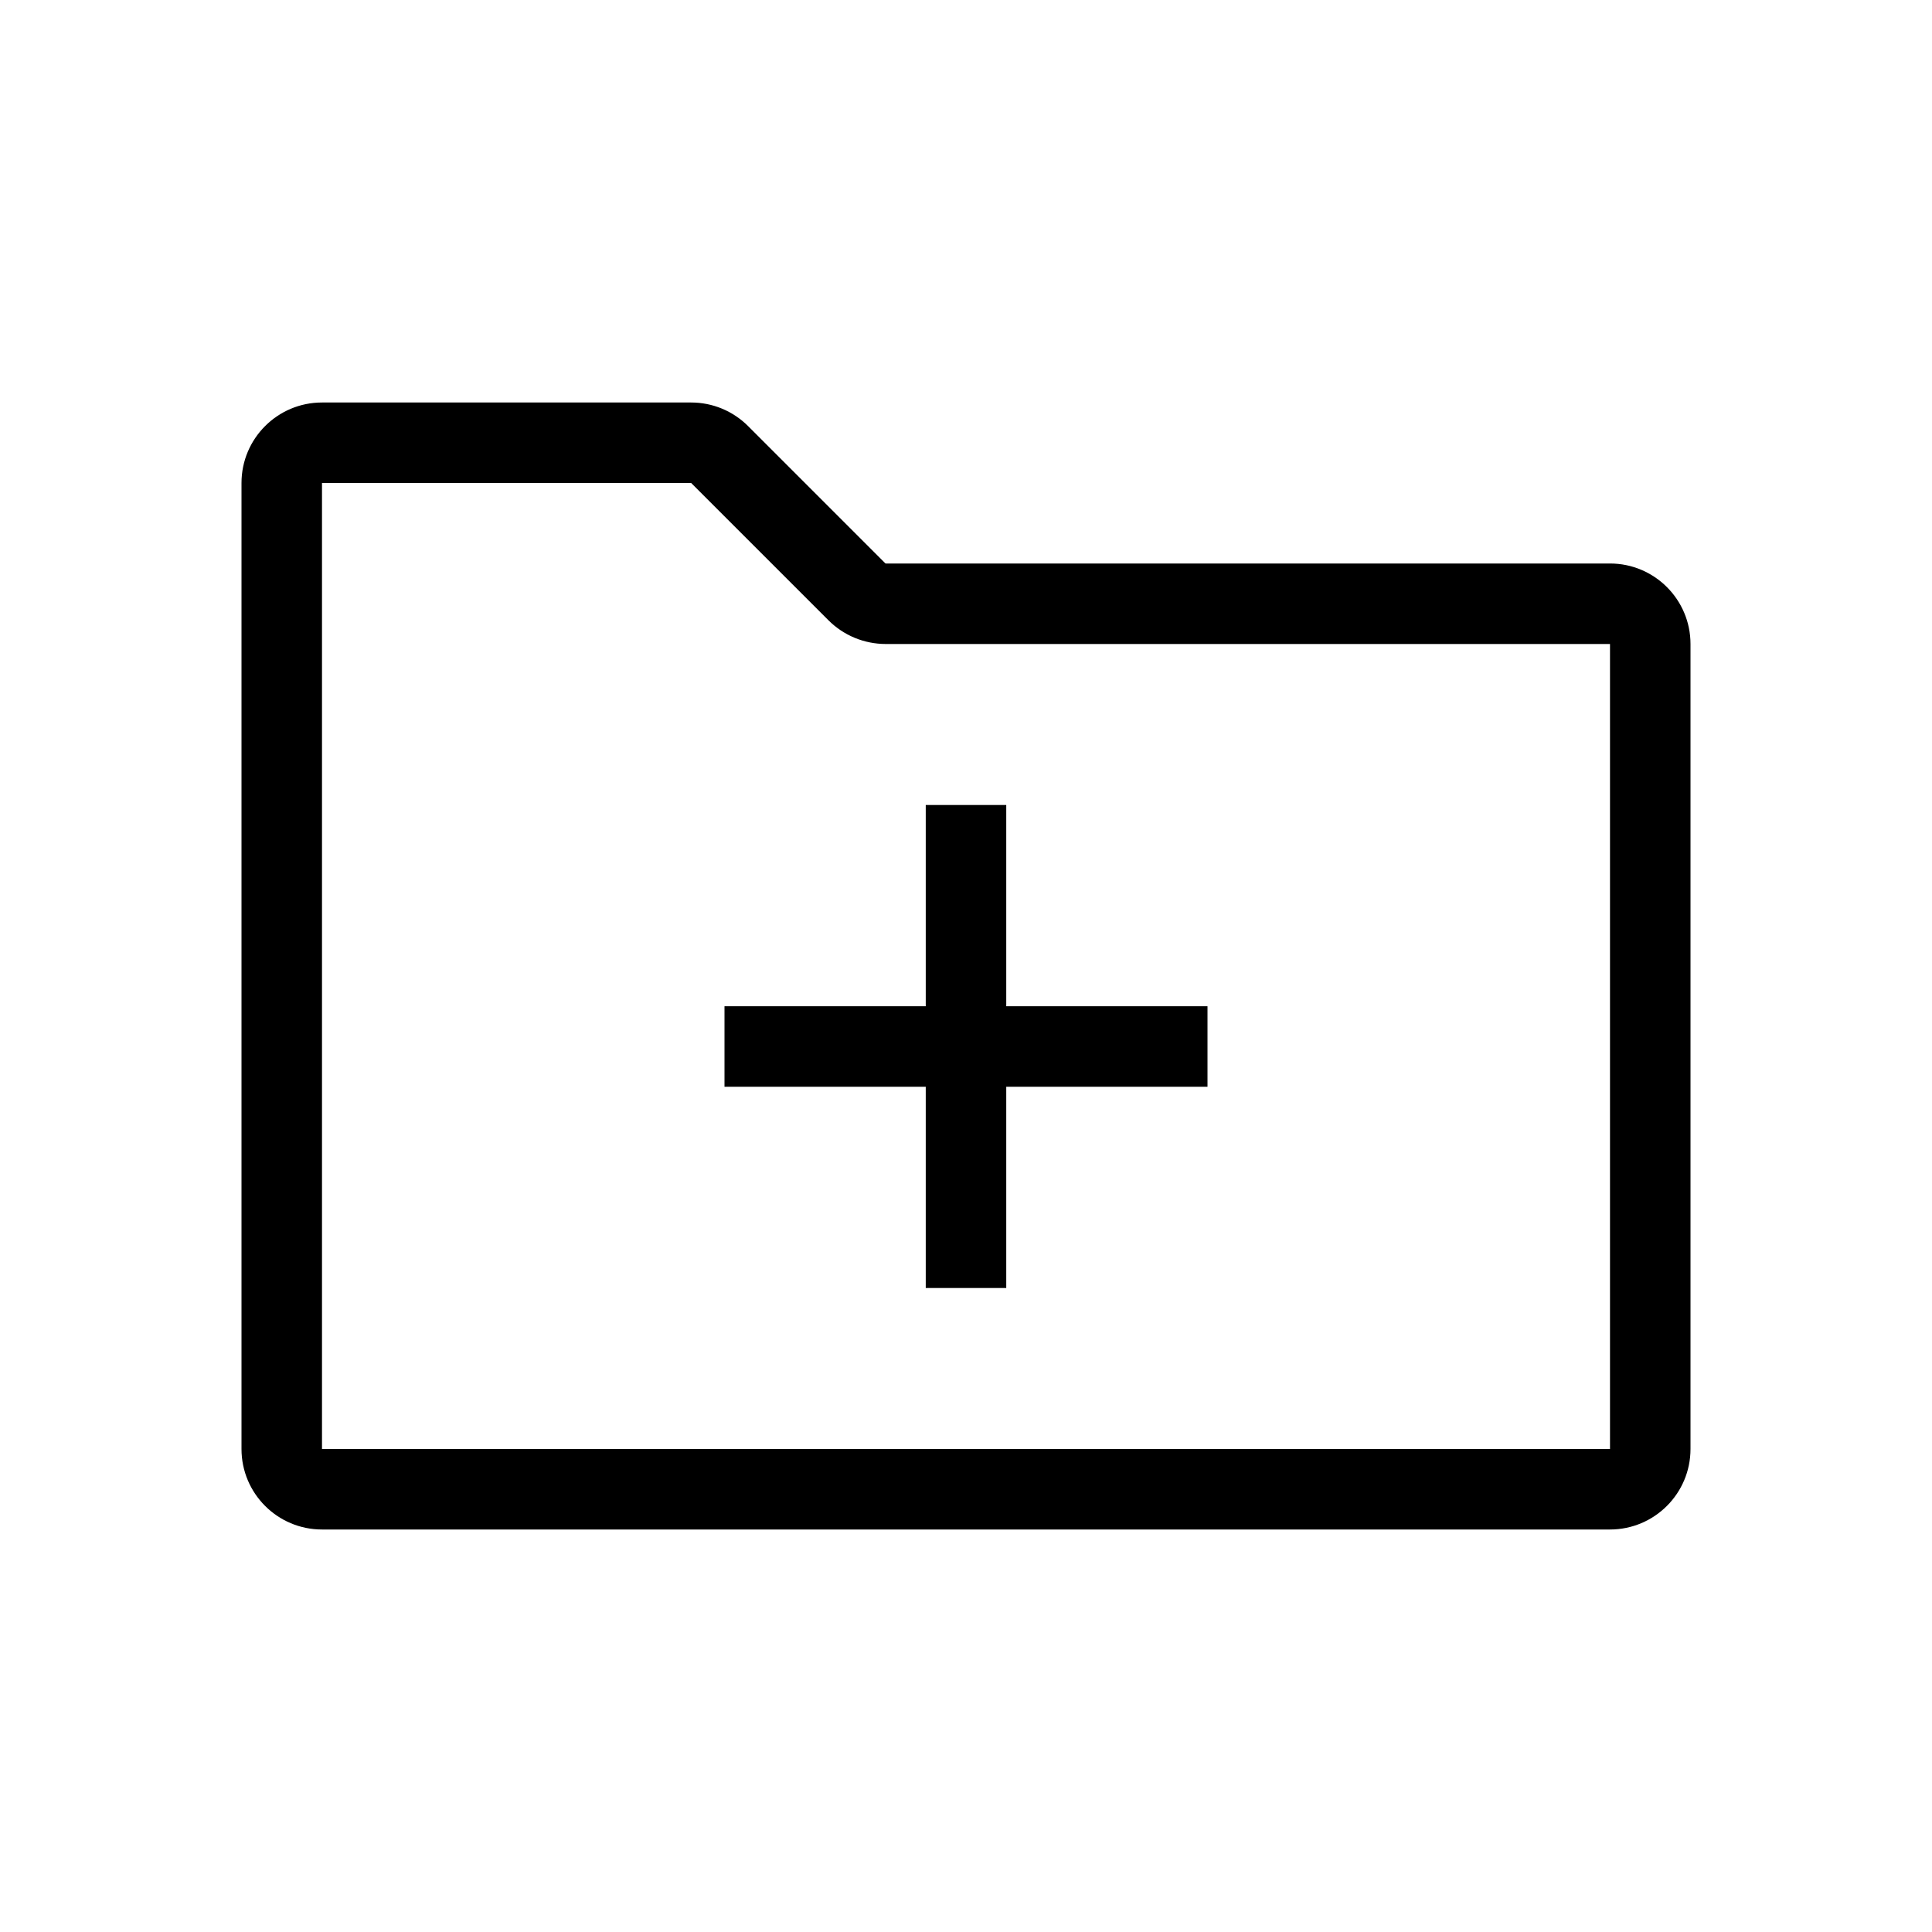 <svg viewBox="0 0 24 24" xmlns="http://www.w3.org/2000/svg">
<path d="M11.5 13.5V16H12.5V13.5L15 13.5V12.5L12.5 12.5V10H11.5V12.5L9 12.5V13.5L11.5 13.5Z"/>
<path fill-rule="evenodd" clip-rule="evenodd" d="M4 18H20V8H11.004C10.736 8 10.479 7.894 10.29 7.704L8.586 6L4 6L4 18ZM3 6C3 5.448 3.448 5 4 5H8.586C8.851 5 9.105 5.105 9.293 5.293L10.997 6.997C10.999 6.999 11.002 7 11.004 7H20C20.552 7 21 7.448 21 8V18C21 18.552 20.552 19 20 19H4C3.448 19 3 18.552 3 18V6Z"/>
</svg>
